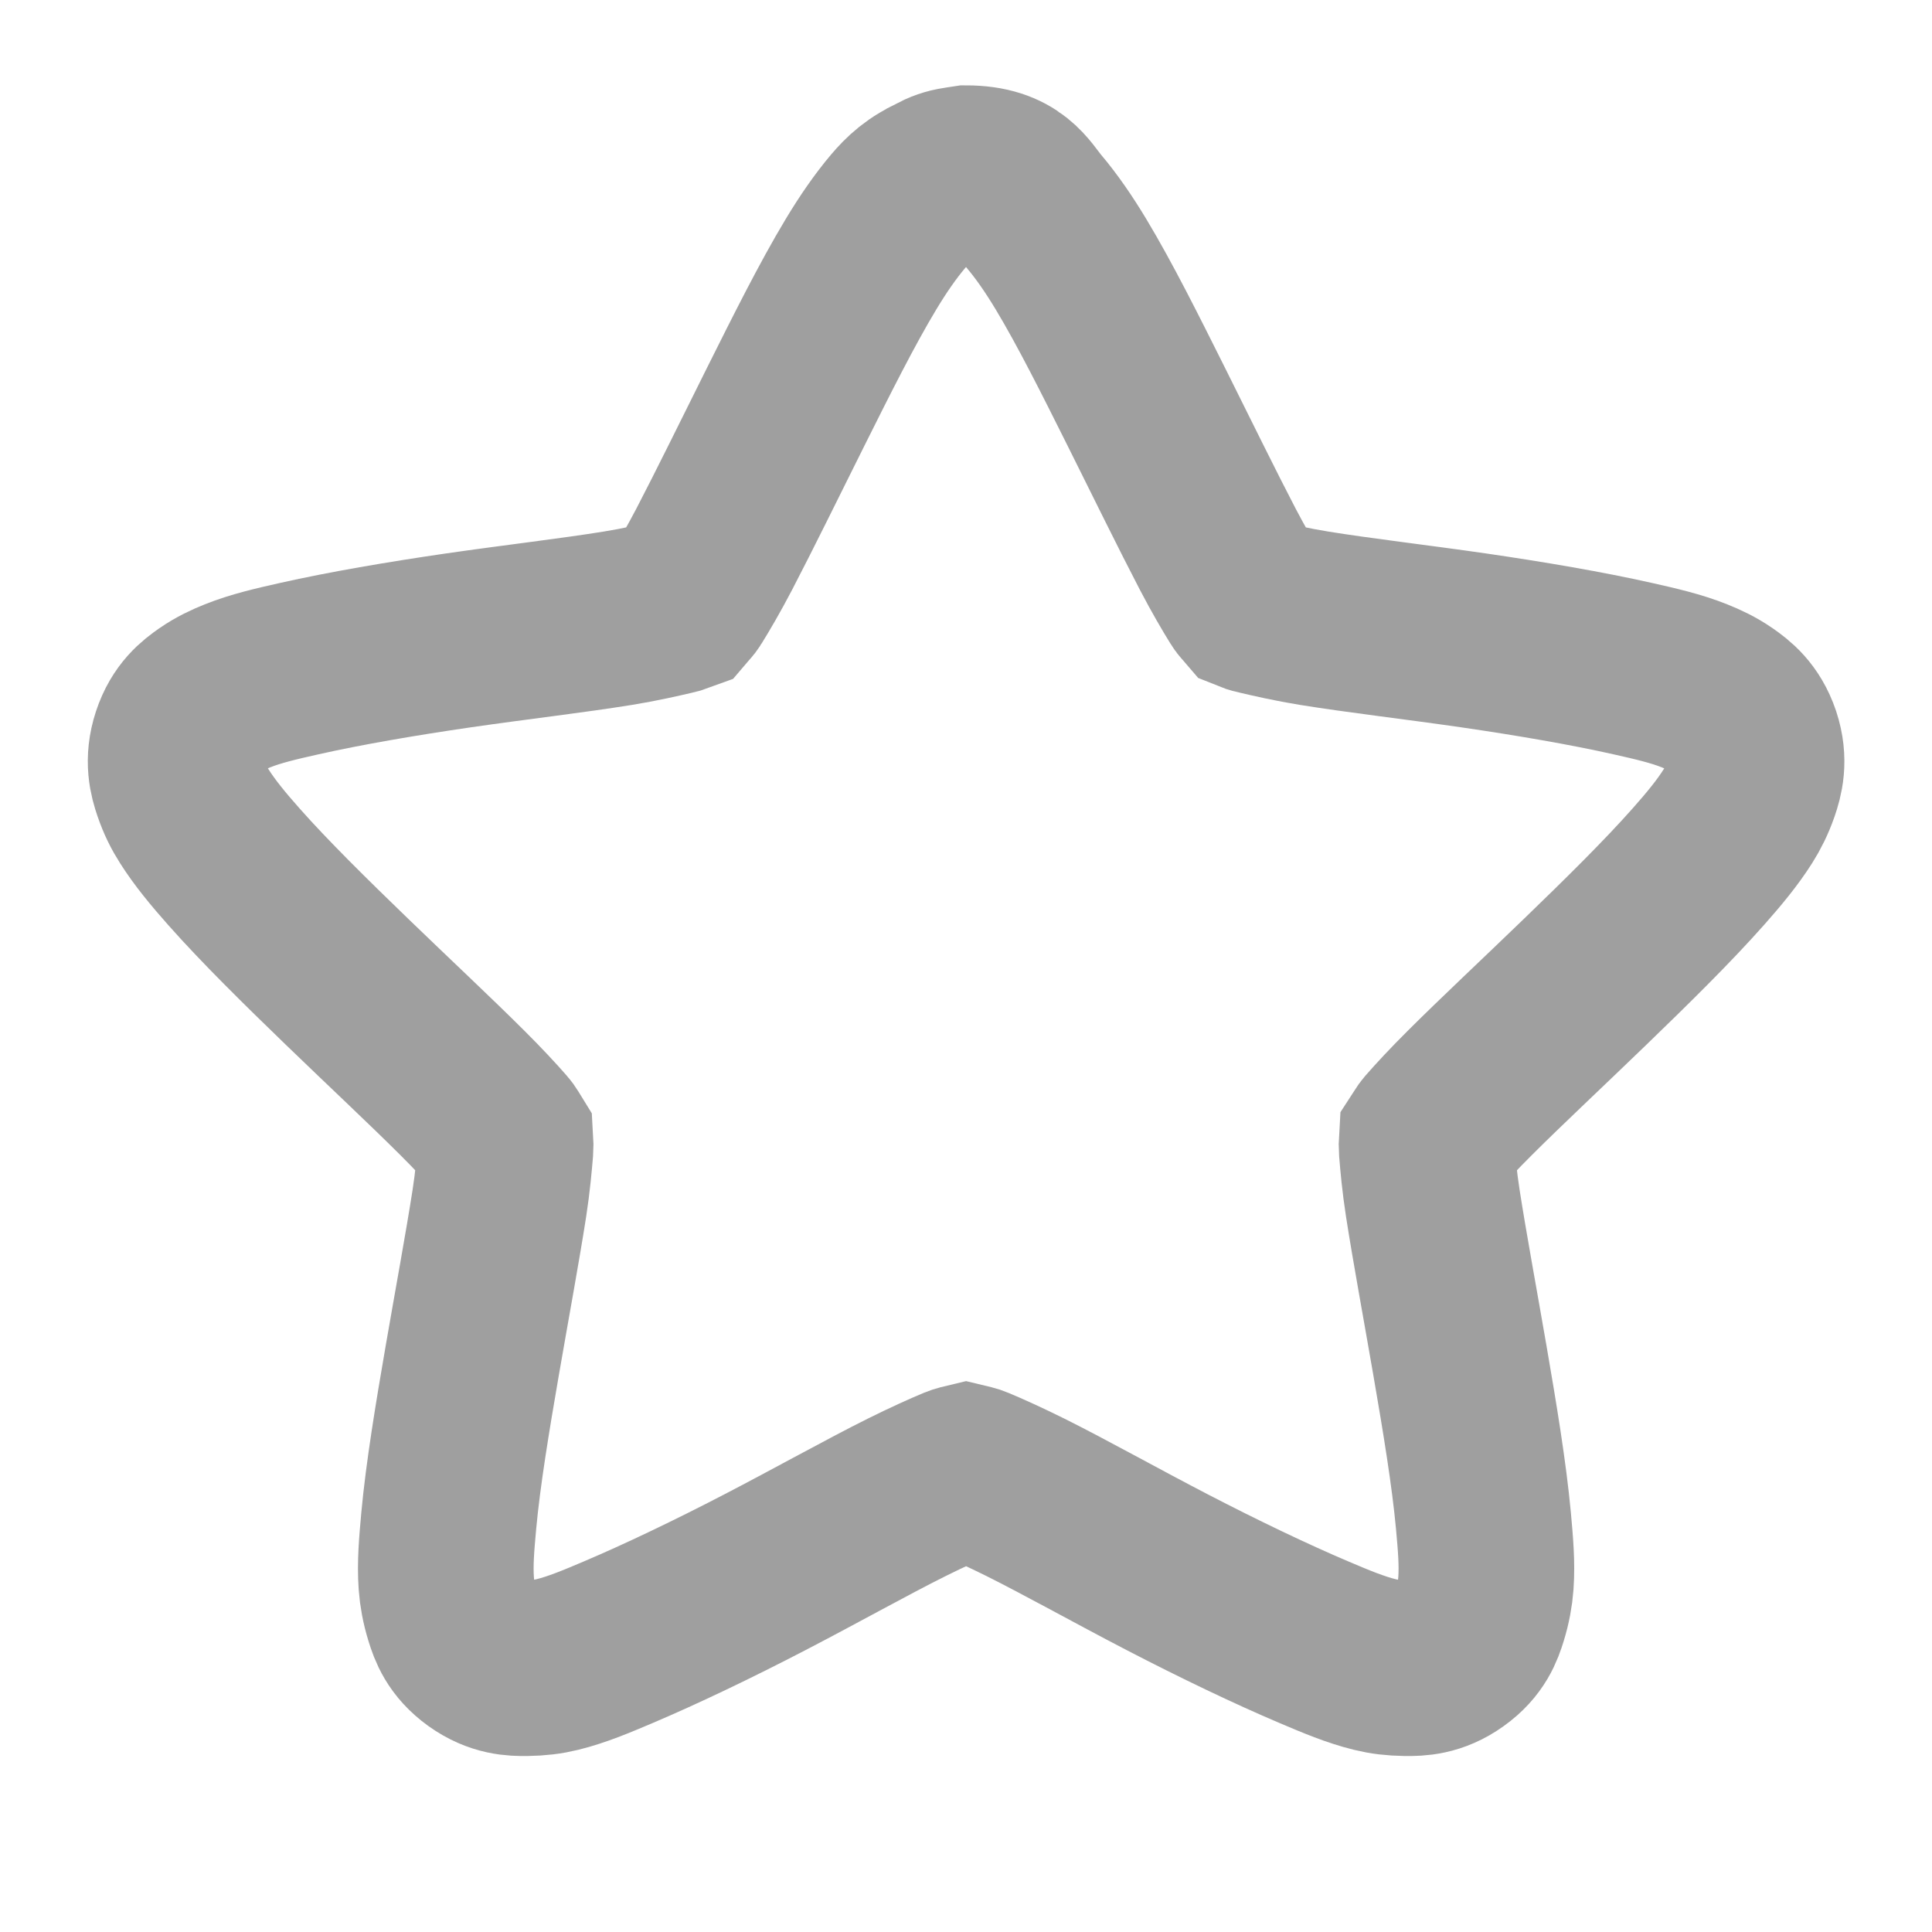 <?xml version="1.0" encoding="UTF-8" standalone="no"?>
<!-- Created with Inkscape (http://www.inkscape.org/) -->

<svg
   xmlns:dc="http://purl.org/dc/elements/1.1/"
   xmlns:cc="http://creativecommons.org/ns#"
   xmlns:rdf="http://www.w3.org/1999/02/22-rdf-syntax-ns#"
   xmlns:svg="http://www.w3.org/2000/svg"
   xmlns="http://www.w3.org/2000/svg"
   xmlns:xlink="http://www.w3.org/1999/xlink"
   xmlns:sodipodi="http://sodipodi.sourceforge.net/DTD/sodipodi-0.dtd"
   xmlns:inkscape="http://www.inkscape.org/namespaces/inkscape"
   id="svg3692"
   height="22"
   width="22"
   version="1.1"
   inkscape:version="0.48.4 r9939"
   sodipodi:docname="bookmark-missing.svg">
  <sodipodi:namedview
     pagecolor="#ffffff"
     bordercolor="#666666"
     borderopacity="1"
     objecttolerance="10"
     gridtolerance="10"
     guidetolerance="10"
     inkscape:pageopacity="0"
     inkscape:pageshadow="2"
     inkscape:window-width="1366"
     inkscape:window-height="712"
     id="namedview42"
     showgrid="true"
     inkscape:zoom="14.049591"
     inkscape:cx="-3.1654394"
     inkscape:cy="10.382556"
     inkscape:window-x="0"
     inkscape:window-y="27"
     inkscape:window-maximized="1"
     inkscape:current-layer="svg3692">
    <inkscape:grid
       type="xygrid"
       id="grid3811"
       empspacing="5"
       visible="true"
       enabled="true"
       snapvisiblegridlinesonly="true" />
  </sodipodi:namedview>
  <defs
     id="defs3694">
    <linearGradient
       id="linearGradient3619"
       y2="33.955"
       gradientUnits="userSpaceOnUse"
       x2="15.215"
       gradientTransform="translate(2.98,-3.122)"
       y1="22.292"
       x1="11.566">
      <stop
         id="stop2687"
         style="stop-color:#fff;stop-opacity:.275"
         offset="0" />
      <stop
         id="stop2689"
         style="stop-color:#fff;stop-opacity:0"
         offset="1" />
    </linearGradient>
    <linearGradient
       id="linearGradient3648"
       y2="43.444"
       gradientUnits="userSpaceOnUse"
       x2="29.647"
       y1="2"
       x1="29.647">
      <stop
         id="stop3644"
         style="stop-color:#fff"
         offset="0" />
      <stop
         id="stop3646"
         style="stop-color:#fff;stop-opacity:0"
         offset="1" />
    </linearGradient>
    <radialGradient
       id="radialGradient3627"
       gradientUnits="userSpaceOnUse"
       cy="25.625"
       cx="13.139"
       gradientTransform="matrix(0,2.654,-3.163,0,97.183,-26.676)"
       r="13.931">
      <stop
         id="stop3692"
         style="stop-color:#ffeb9f"
         offset="0" />
      <stop
         id="stop3694"
         style="stop-color:#ffd57e"
         offset=".262" />
      <stop
         id="stop3696"
         style="stop-color:#ffbc43"
         offset=".661" />
      <stop
         id="stop3698"
         style="stop-color:#ff921a"
         offset="1" />
    </radialGradient>
    <linearGradient
       id="linearGradient3629"
       y2="9.58"
       gradientUnits="userSpaceOnUse"
       x2="21.483"
       gradientTransform="matrix(1.651,0,0,1.657,-11.466,-15.046)"
       y1="36.255"
       x1="21.483">
      <stop
         id="stop3605"
         style="stop-color:#a7651c"
         offset="0" />
      <stop
         id="stop3607"
         style="stop-color:#c8a700"
         offset="1" />
    </linearGradient>
    <radialGradient
       id="radialGradient3690"
       gradientUnits="userSpaceOnUse"
       cx="62.625"
       cy="4.625"
       r="10.625"
       gradientTransform="matrix(2.165,0,0,0.847,-111.56,35.082)">
      <stop
         id="stop8840"
         offset="0" />
      <stop
         id="stop8842"
         style="stop-opacity:0"
         offset="1" />
    </radialGradient>
    <linearGradient
       id="linearGradient5530"
       y2="38.274"
       gradientUnits="userSpaceOnUse"
       x2="22.369"
       gradientTransform="matrix(0.599,0,0,0.595,23.605,21.219)"
       y1="8.032"
       x1="22.369">
      <stop
         id="stop3945"
         style="stop-color:#fff"
         offset="0" />
      <stop
         id="stop3947"
         style="stop-color:#fff;stop-opacity:0"
         offset="1" />
    </linearGradient>
    <radialGradient
       id="radialGradient2885"
       gradientUnits="userSpaceOnUse"
       cx="69.448"
       cy="51.695"
       r="31"
       gradientTransform="matrix(0,0.679,-0.739,0,72.903,-19.49)">
      <stop
         id="stop3244-5"
         style="stop-color:#eef87e"
         offset="0" />
      <stop
         id="stop3246-9"
         style="stop-color:#cde34f"
         offset=".262" />
      <stop
         id="stop3248-7"
         style="stop-color:#93b723"
         offset=".661" />
      <stop
         id="stop3250-8"
         style="stop-color:#5a7e0d"
         offset="1" />
    </radialGradient>
    <linearGradient
       id="linearGradient2887"
       y2="52.809"
       gradientUnits="userSpaceOnUse"
       y1="123.19"
       gradientTransform="matrix(0.282,0,0,0.284,12.171,9.958)"
       x2="72.422"
       x1="72.422">
      <stop
         id="stop2492-3"
         style="stop-color:#365f0e"
         offset="0" />
      <stop
         id="stop2494-8"
         style="stop-color:#84a718"
         offset="1" />
    </linearGradient>
    <linearGradient
       inkscape:collect="always"
       xlink:href="#linearGradient5530"
       id="linearGradient3020"
       gradientUnits="userSpaceOnUse"
       gradientTransform="matrix(0.599,0,0,0.595,-29.887,43.388)"
       x1="22.369"
       y1="8.032"
       x2="22.369"
       y2="38.274" />
    <linearGradient
       inkscape:collect="always"
       xlink:href="#linearGradient3619"
       id="linearGradient3028"
       gradientUnits="userSpaceOnUse"
       gradientTransform="translate(-65.359,-18.579)"
       x1="11.566"
       y1="22.292"
       x2="15.215"
       y2="33.955" />
    <linearGradient
       inkscape:collect="always"
       xlink:href="#linearGradient3648"
       id="linearGradient3031"
       gradientUnits="userSpaceOnUse"
       x1="29.647"
       y1="2"
       x2="29.647"
       y2="43.444"
       gradientTransform="translate(-68.339,-15.458)" />
    <radialGradient
       inkscape:collect="always"
       xlink:href="#radialGradient3690"
       id="radialGradient3041"
       gradientUnits="userSpaceOnUse"
       gradientTransform="matrix(2.165,0,0,0.847,-179.899,19.624)"
       cx="62.625"
       cy="4.625"
       r="10.625" />
  </defs>
  <path
     style="font-size:medium;font-style:normal;font-variant:normal;font-weight:normal;font-stretch:normal;text-indent:0;text-align:start;text-decoration:none;line-height:normal;letter-spacing:normal;word-spacing:normal;text-transform:none;direction:ltr;block-progression:tb;writing-mode:lr-tb;text-anchor:start;baseline-shift:baseline;opacity:0.4;color:#000000;fill:none;stroke:#101010;stroke-width:2;stroke-miterlimit:4;stroke-opacity:1;stroke-dasharray:none;marker:none;visibility:visible;display:inline;overflow:visible;enable-background:accumulate;font-family:Sans;-inkscape-font-specification:Sans"
     d="m 11,1.972 c -0.024,0.003 -0.047,0.008 -0.07,0.014 -0.083,0.008 -0.165,0.032 -0.239,0.07 -0.005,0.005 -0.009,0.009 -0.014,0.014 -0.218,0.087 -0.348,0.216 -0.45,0.336 C 10.081,2.579 9.943,2.779 9.805,3.008 9.529,3.466 9.239,4.048 8.947,4.632 8.655,5.217 8.367,5.805 8.132,6.256 8.014,6.482 7.902,6.673 7.822,6.802 c -0.024,0.04 -0.048,0.058 -0.07,0.084 -0.032,0.012 -0.058,0.019 -0.098,0.028 C 7.504,6.949 7.288,6.999 7.035,7.04 6.528,7.122 5.873,7.198 5.221,7.292 4.569,7.387 3.932,7.496 3.407,7.614 3.145,7.673 2.914,7.726 2.704,7.81 2.599,7.852 2.492,7.901 2.381,7.978 2.27,8.056 2.125,8.164 2.043,8.412 c -0.082,0.249 -0.03,0.432 0.014,0.56 0.044,0.128 0.094,0.227 0.155,0.322 0.121,0.191 0.273,0.374 0.45,0.574 0.355,0.401 0.822,0.86 1.294,1.316 0.472,0.456 0.946,0.899 1.308,1.26 0.181,0.18 0.336,0.347 0.436,0.462 0.03,0.034 0.038,0.055 0.056,0.084 0.002,0.033 0.003,0.057 0,0.098 -0.013,0.151 -0.031,0.365 -0.07,0.616 -0.078,0.502 -0.198,1.149 -0.309,1.792 -0.111,0.643 -0.218,1.289 -0.267,1.82 -0.024,0.265 -0.044,0.489 -0.028,0.714 0.008,0.112 0.03,0.235 0.07,0.364 0.04,0.129 0.098,0.296 0.309,0.448 0.212,0.152 0.399,0.156 0.534,0.154 0.135,-0.002 0.242,-0.015 0.352,-0.042 0.22,-0.054 0.442,-0.147 0.689,-0.252 0.495,-0.21 1.09,-0.495 1.673,-0.798 0.584,-0.303 1.158,-0.625 1.617,-0.854 0.229,-0.114 0.435,-0.207 0.577,-0.266 0.041,-0.017 0.065,-0.02 0.098,-0.028 0.033,0.008 0.058,0.011 0.098,0.028 0.142,0.059 0.347,0.152 0.577,0.266 0.459,0.229 1.033,0.551 1.617,0.854 0.584,0.303 1.178,0.588 1.673,0.798 0.247,0.105 0.469,0.198 0.689,0.252 0.11,0.027 0.216,0.04 0.352,0.042 0.135,0.002 0.323,-0.002 0.534,-0.154 0.212,-0.152 0.269,-0.319 0.309,-0.448 0.04,-0.129 0.062,-0.252 0.07,-0.364 0.016,-0.225 -0.004,-0.449 -0.028,-0.714 -0.049,-0.531 -0.156,-1.177 -0.267,-1.82 -0.111,-0.643 -0.231,-1.29 -0.309,-1.792 -0.039,-0.251 -0.058,-0.465 -0.07,-0.616 -0.003,-0.041 -0.002,-0.065 0,-0.098 0.019,-0.029 0.027,-0.05 0.056,-0.084 0.1,-0.115 0.255,-0.282 0.436,-0.462 0.362,-0.361 0.836,-0.804 1.308,-1.26 0.472,-0.456 0.939,-0.915 1.294,-1.316 0.177,-0.2 0.329,-0.383 0.45,-0.574 0.06,-0.095 0.11,-0.194 0.155,-0.322 0.044,-0.128 0.096,-0.312 0.014,-0.56 C 19.875,8.164 19.73,8.056 19.619,7.978 19.508,7.901 19.401,7.852 19.296,7.81 19.086,7.726 18.855,7.673 18.593,7.614 18.068,7.496 17.431,7.387 16.779,7.292 16.127,7.198 15.472,7.122 14.965,7.04 14.712,6.999 14.496,6.949 14.347,6.914 14.307,6.905 14.28,6.899 14.248,6.886 14.226,6.86 14.202,6.842 14.178,6.802 14.098,6.673 13.986,6.482 13.868,6.256 13.633,5.805 13.345,5.217 13.053,4.632 12.761,4.048 12.471,3.466 12.195,3.008 12.057,2.779 11.919,2.579 11.773,2.406 11.627,2.234 11.52,1.972 11,1.972 z"
     id="path1307"
     inkscape:connector-curvature="0"
     sodipodi:nodetypes="ccccssssscsssssscsssssscsssssscscssssccssscscsssssscsssssscssssscccssssc" />
</svg>
